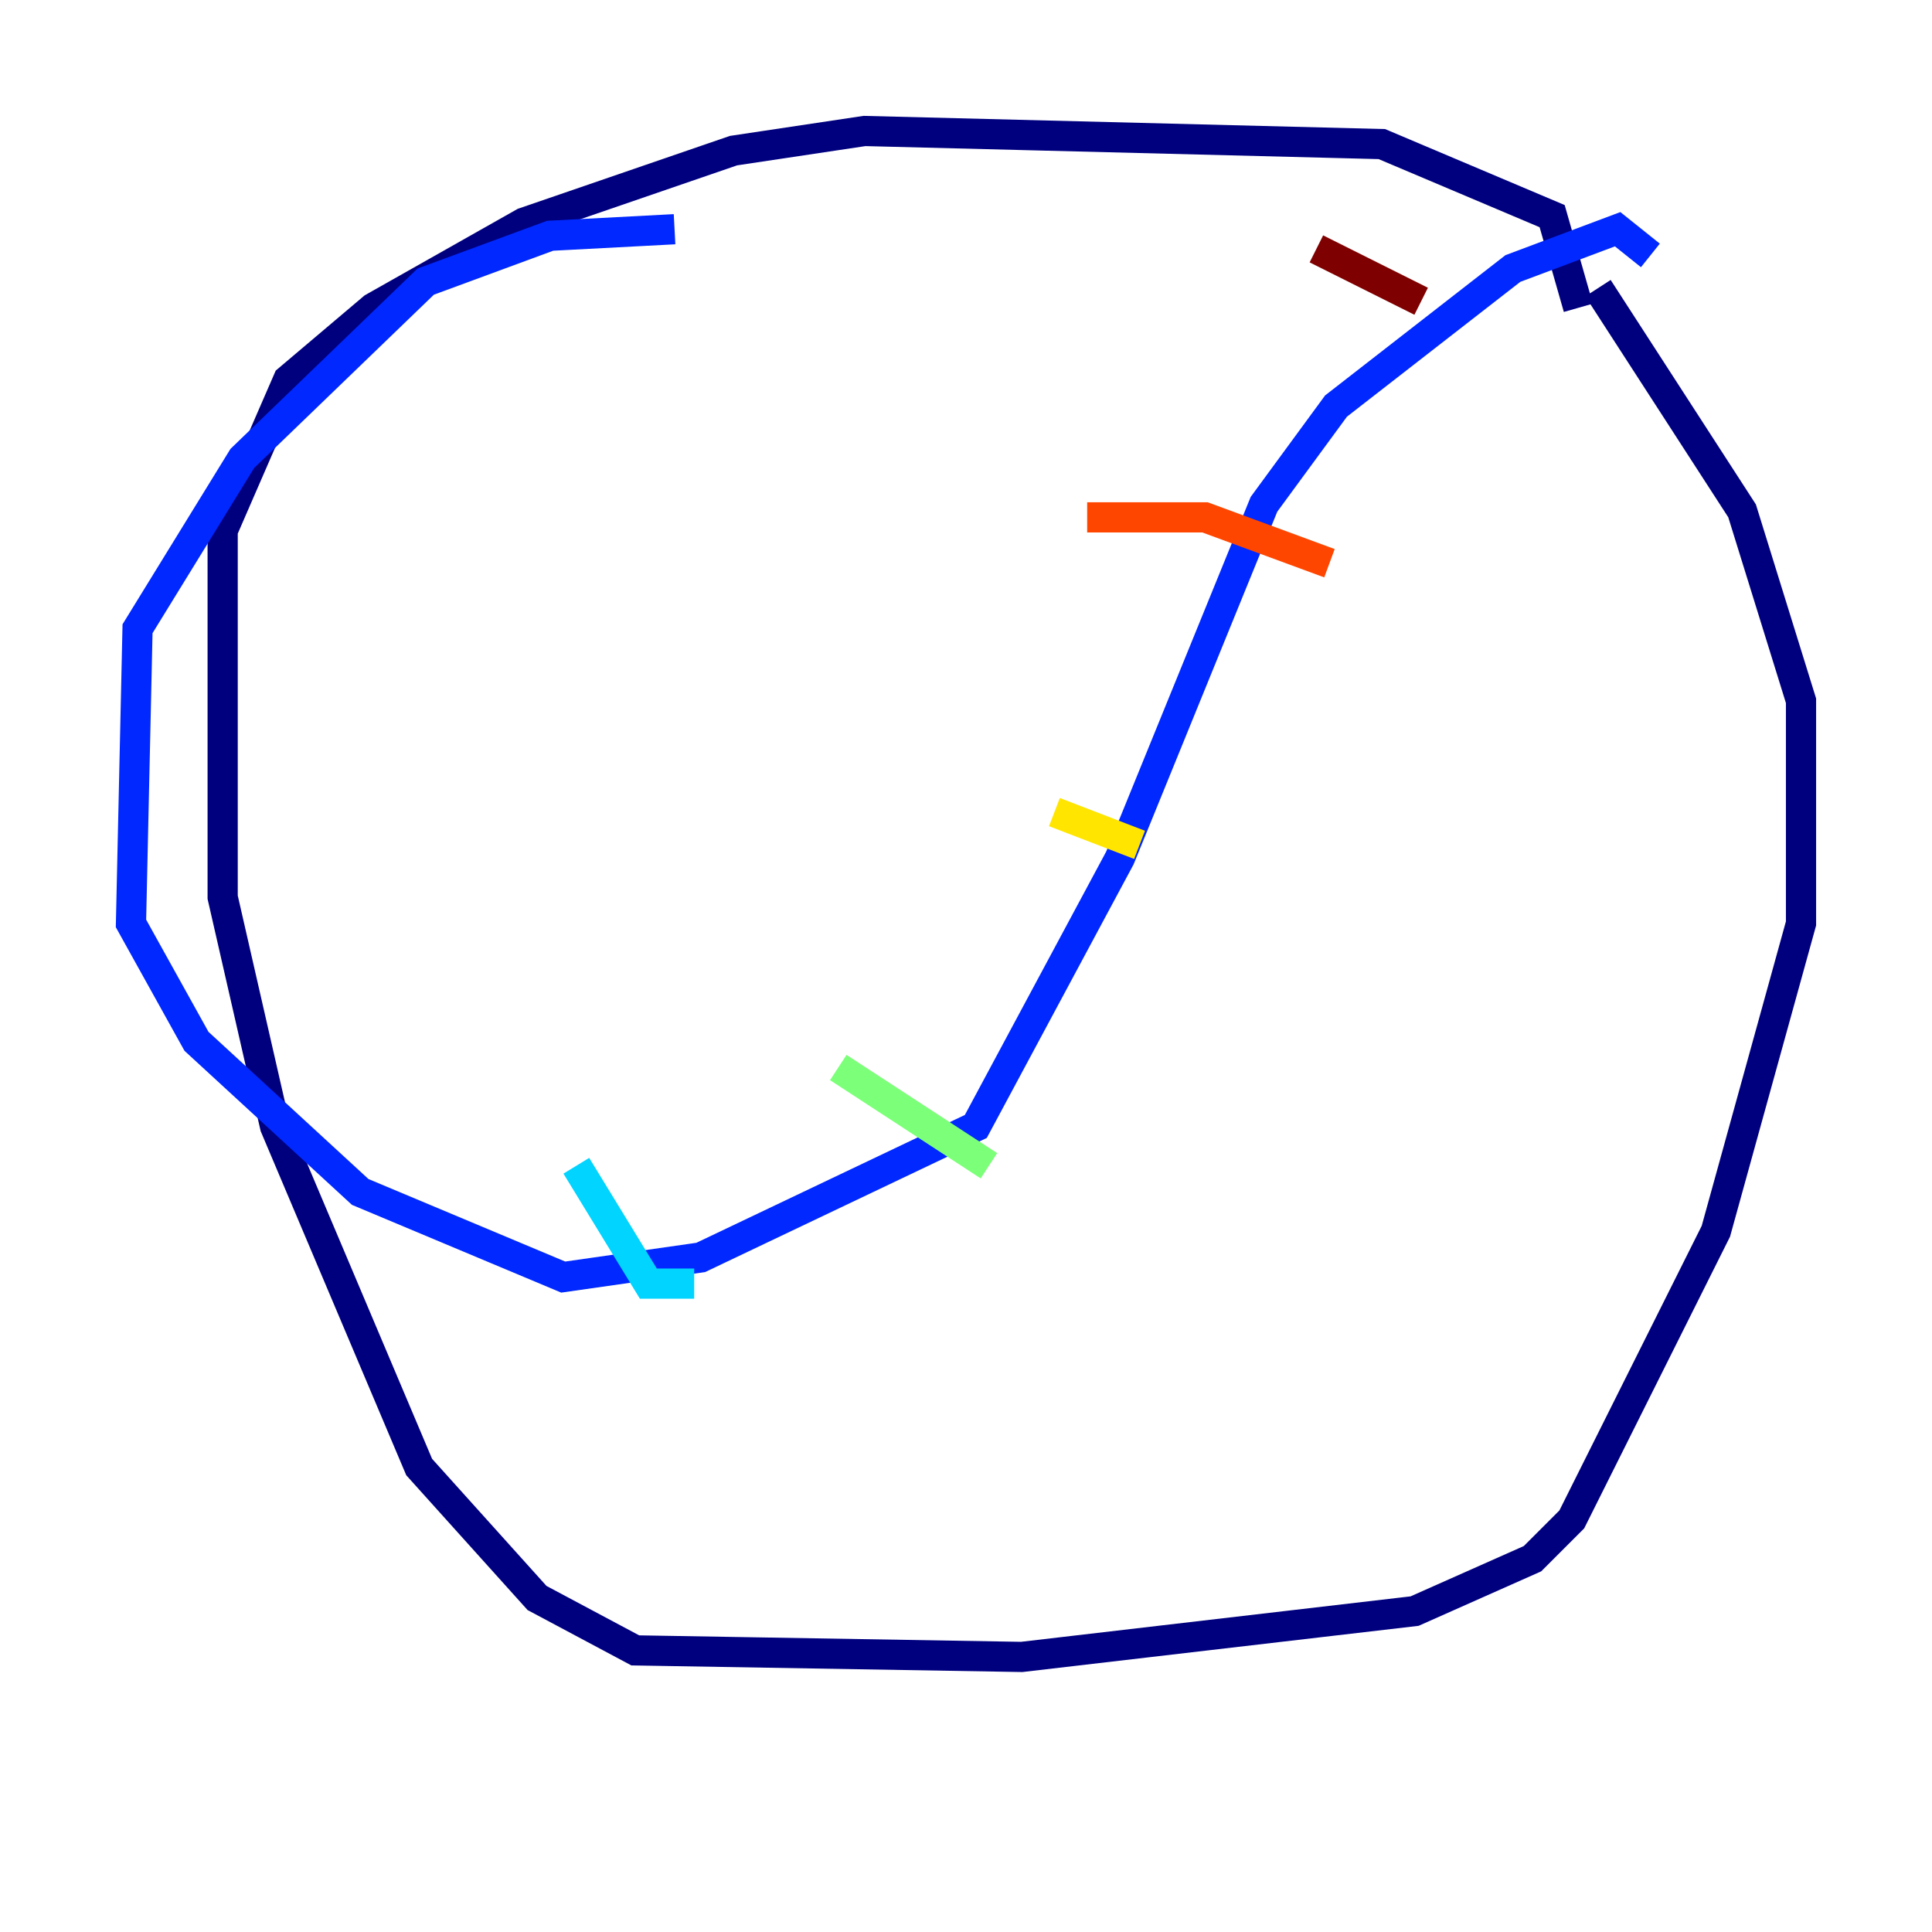 <?xml version="1.0" encoding="utf-8" ?>
<svg baseProfile="tiny" height="128" version="1.2" viewBox="0,0,128,128" width="128" xmlns="http://www.w3.org/2000/svg" xmlns:ev="http://www.w3.org/2001/xml-events" xmlns:xlink="http://www.w3.org/1999/xlink"><defs /><polyline fill="none" points="104.57,20.393 102.834,14.319 91.552,9.546 57.275,8.678 48.597,9.98 34.712,14.752 24.732,20.393 19.091,25.166 14.752,35.146 14.752,59.444 18.224,74.63 27.77,97.193 35.58,105.871 42.088,109.342 67.688,109.776 93.722,106.739 101.532,103.268 104.136,100.664 113.681,81.573 119.322,61.18 119.322,46.427 115.417,33.844 105.871,19.091" stroke="#00007f" stroke-width="2" /><polyline fill="none" points="44.691,15.186 36.447,15.62 28.203,18.658 16.054,30.373 9.112,41.654 8.678,61.18 13.017,68.99 23.864,78.969 37.315,84.61 46.427,83.308 64.651,74.63 74.197,56.841 83.742,33.41 88.515,26.902 100.231,17.79 107.173,15.186 109.342,16.922" stroke="#0028ff" stroke-width="2" /><polyline fill="none" points="38.183,77.234 42.956,85.044 45.993,85.044" stroke="#00d4ff" stroke-width="2" /><polyline fill="none" points="55.539,70.725 65.519,77.234" stroke="#7cff79" stroke-width="2" /><polyline fill="none" points="69.858,53.803 75.498,55.973" stroke="#ffe500" stroke-width="2" /><polyline fill="none" points="72.027,34.278 79.837,34.278 88.081,37.315" stroke="#ff4600" stroke-width="2" /><polyline fill="none" points="87.214,16.488 94.156,19.959" stroke="#7f0000" stroke-width="2" /></svg>